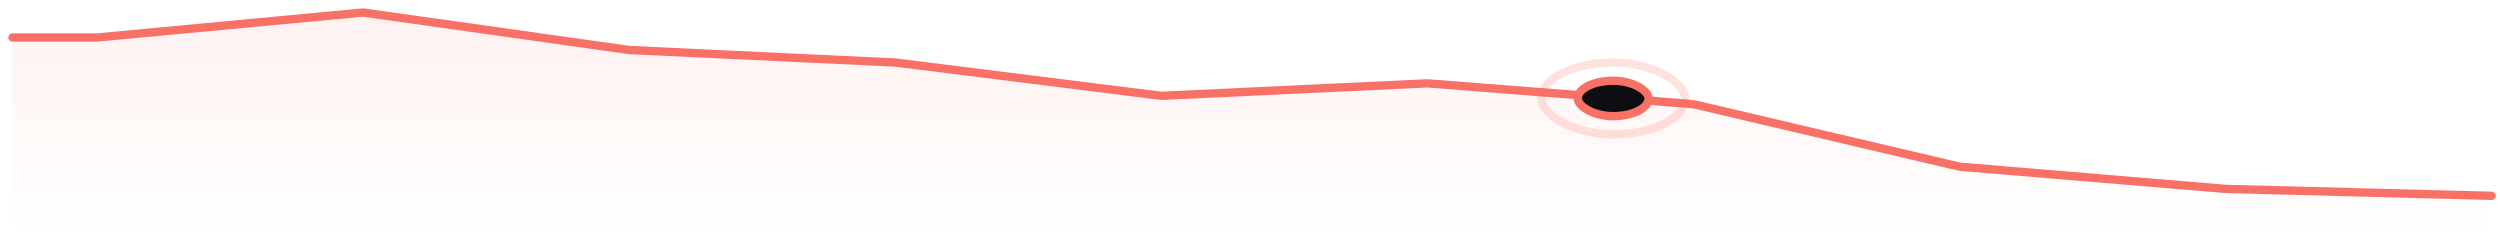 <svg width="600" height="56" viewBox="0 0 600 56" fill="none" xmlns="http://www.w3.org/2000/svg">
<mask id="mask0_882_18440" style="mask-type:alpha" maskUnits="userSpaceOnUse" x="2" y="0" width="596" height="56">
<rect width="596" height="56" transform="translate(2)" fill="url(#paint0_linear_882_18440)"/>
</mask>
<g mask="url(#mask0_882_18440)">
<path opacity="0.1" d="M534.184 45.337L596.104 46.951C596.583 46.978 597 47.417 597 47.949V55.5C597 56.052 596.552 56.5 596 56.5H4C3.448 56.5 3 56.052 3 55.5V10C3 9.448 3.448 9 4 9H23.099C23.223 9 23.347 8.994 23.469 8.983L86.682 3.043C86.985 3.015 87.297 3.022 87.594 3.064L150.825 11.975C150.942 11.992 151.061 12.003 151.181 12.008L214.706 14.993C214.806 14.998 214.906 15.006 215.004 15.018L278.382 22.958C278.602 22.986 278.83 22.995 279.056 22.984L342.322 20.012C342.488 20.004 342.654 20.006 342.818 20.019L406.146 24.978C406.334 24.993 406.516 25.02 406.688 25.061L470.036 39.941C470.202 39.98 470.378 40.008 470.558 40.023L534.184 45.337Z" fill="#F97066"/>
</g>
<path d="M598 47L534.184 45.337L470.558 40.023C470.378 40.008 470.202 39.98 470.036 39.941L406.688 25.061C406.516 25.02 406.334 24.993 406.146 24.978L342.818 20.019C342.654 20.006 342.488 20.004 342.322 20.012L279.056 22.984C278.83 22.995 278.602 22.986 278.382 22.958L215.004 15.018C214.906 15.006 214.806 14.998 214.706 14.993L151.181 12.008C151.061 12.003 150.942 11.992 150.825 11.975L87.594 3.064C87.297 3.022 86.985 3.015 86.682 3.043L23.469 8.983C23.347 8.994 23.223 9 23.099 9H3" stroke="#F97066" stroke-width="2" stroke-linecap="round" stroke-linejoin="round"/>
<g opacity="0.2">
<rect x="369.92" y="15" width="34.5" height="17.25" rx="17.25" stroke="#F97066" stroke-width="2"/>
</g>
<rect x="378.67" y="19.375" width="17" height="8.5" rx="8.5" fill="#0C0E12"/>
<rect x="378.67" y="19.375" width="17" height="8.5" rx="8.5" stroke="#F97066" stroke-width="2"/>
<defs>
<linearGradient id="paint0_linear_882_18440" x1="298" y1="0" x2="298" y2="56" gradientUnits="userSpaceOnUse">
<stop/>
<stop offset="1" stop-opacity="0"/>
</linearGradient>
</defs>
</svg>
